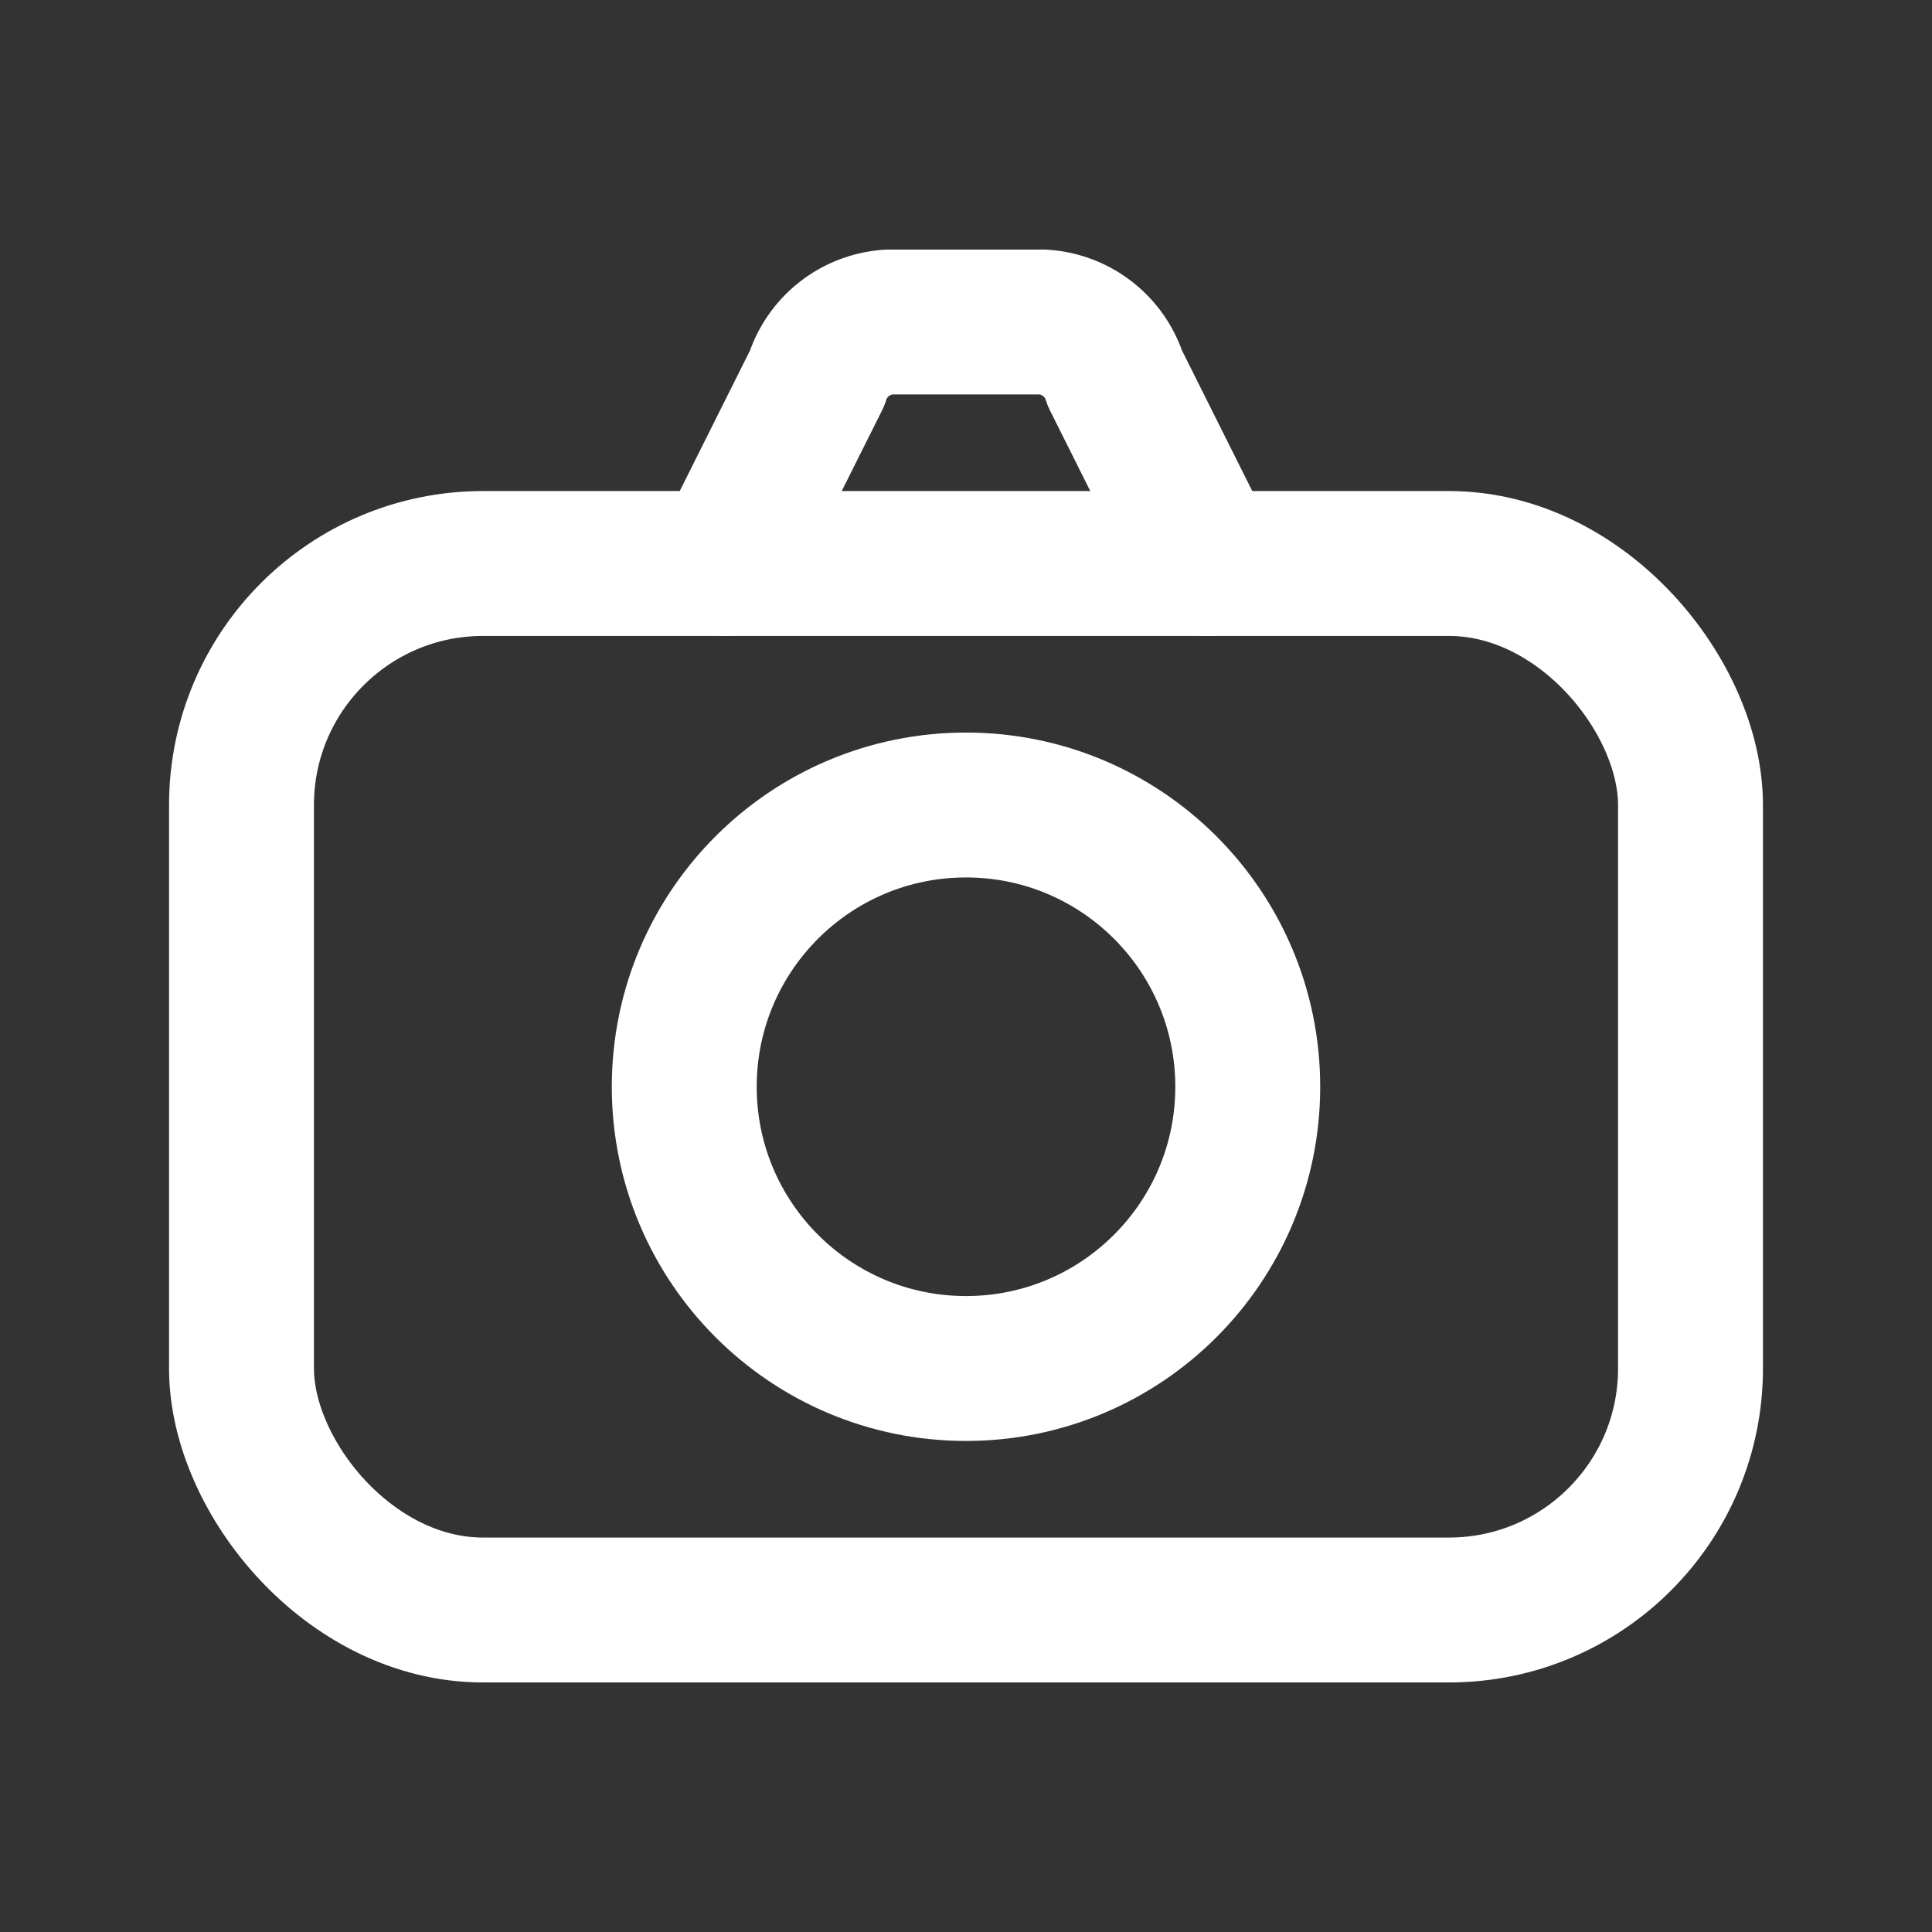 <svg xmlns="http://www.w3.org/2000/svg" viewBox="0 0 24 24" width="24" height="24" fill="none" stroke="#ffffff" stroke-width="1.8" stroke-linecap="round" stroke-linejoin="round">
  <rect x="0" y="0" width="24" height="24" fill="#333333" stroke="none"/>
  <rect x="3" y="7" width="18" height="13" rx="3" ry="3"/>
  <path d="M9 7l1.15-2.3A1 1 0 0 1 11.05 4h1.9a1 1 0 0 1 .9.7L15 7"/>
  <circle cx="12" cy="13.5" r="3.5"/>
</svg>

